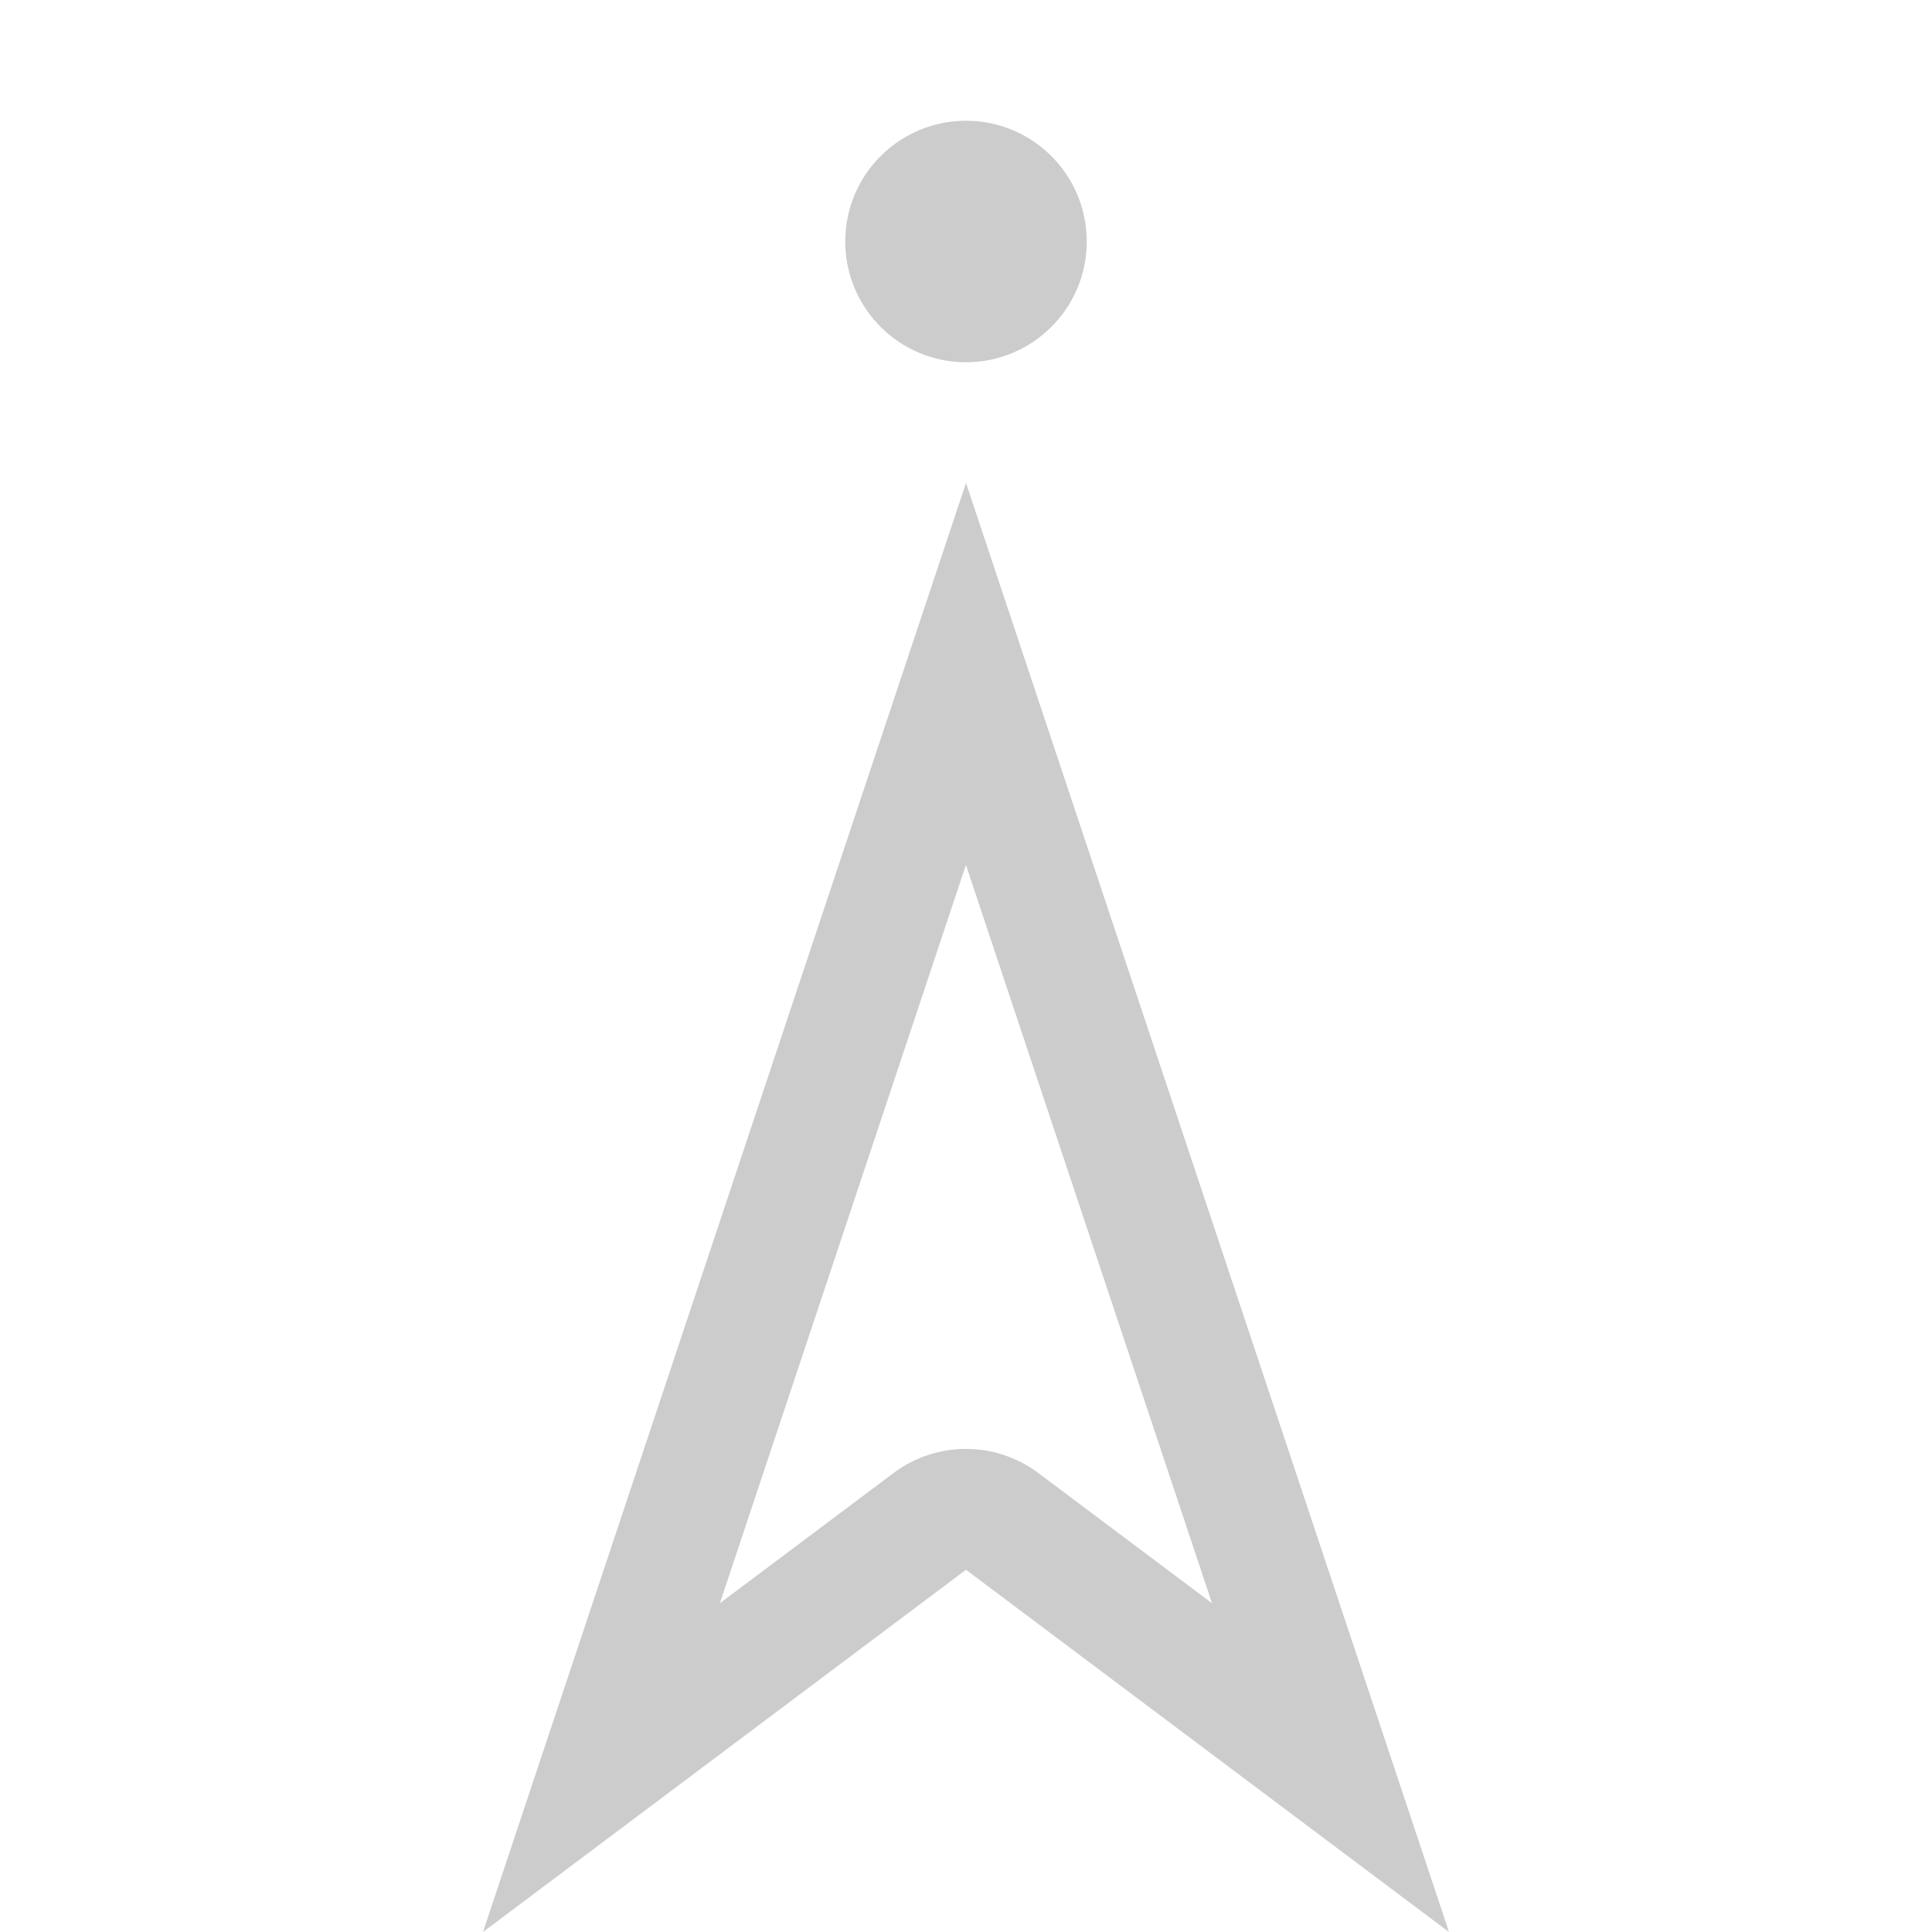 <svg width="16px" height="16px" version="1.1" viewBox="0 0 16 16" xmlns="http://www.w3.org/2000/svg">
 <path d="m8 4-4 12 4-3 4 3-4-12zm0 3.164 2.037 6.113-1.438-1.078a1 1 0 0 0-1.199 0l-1.438 1.078 2.037-6.113z" fill="#cccccc" stroke-linecap="round" stroke-linejoin="round" style="paint-order:stroke fill markers"/>
 <circle cx="8" cy="2" r="1" fill="#cccccc" stroke-linecap="round" stroke-linejoin="round" style="paint-order:stroke fill markers"/>
</svg>
